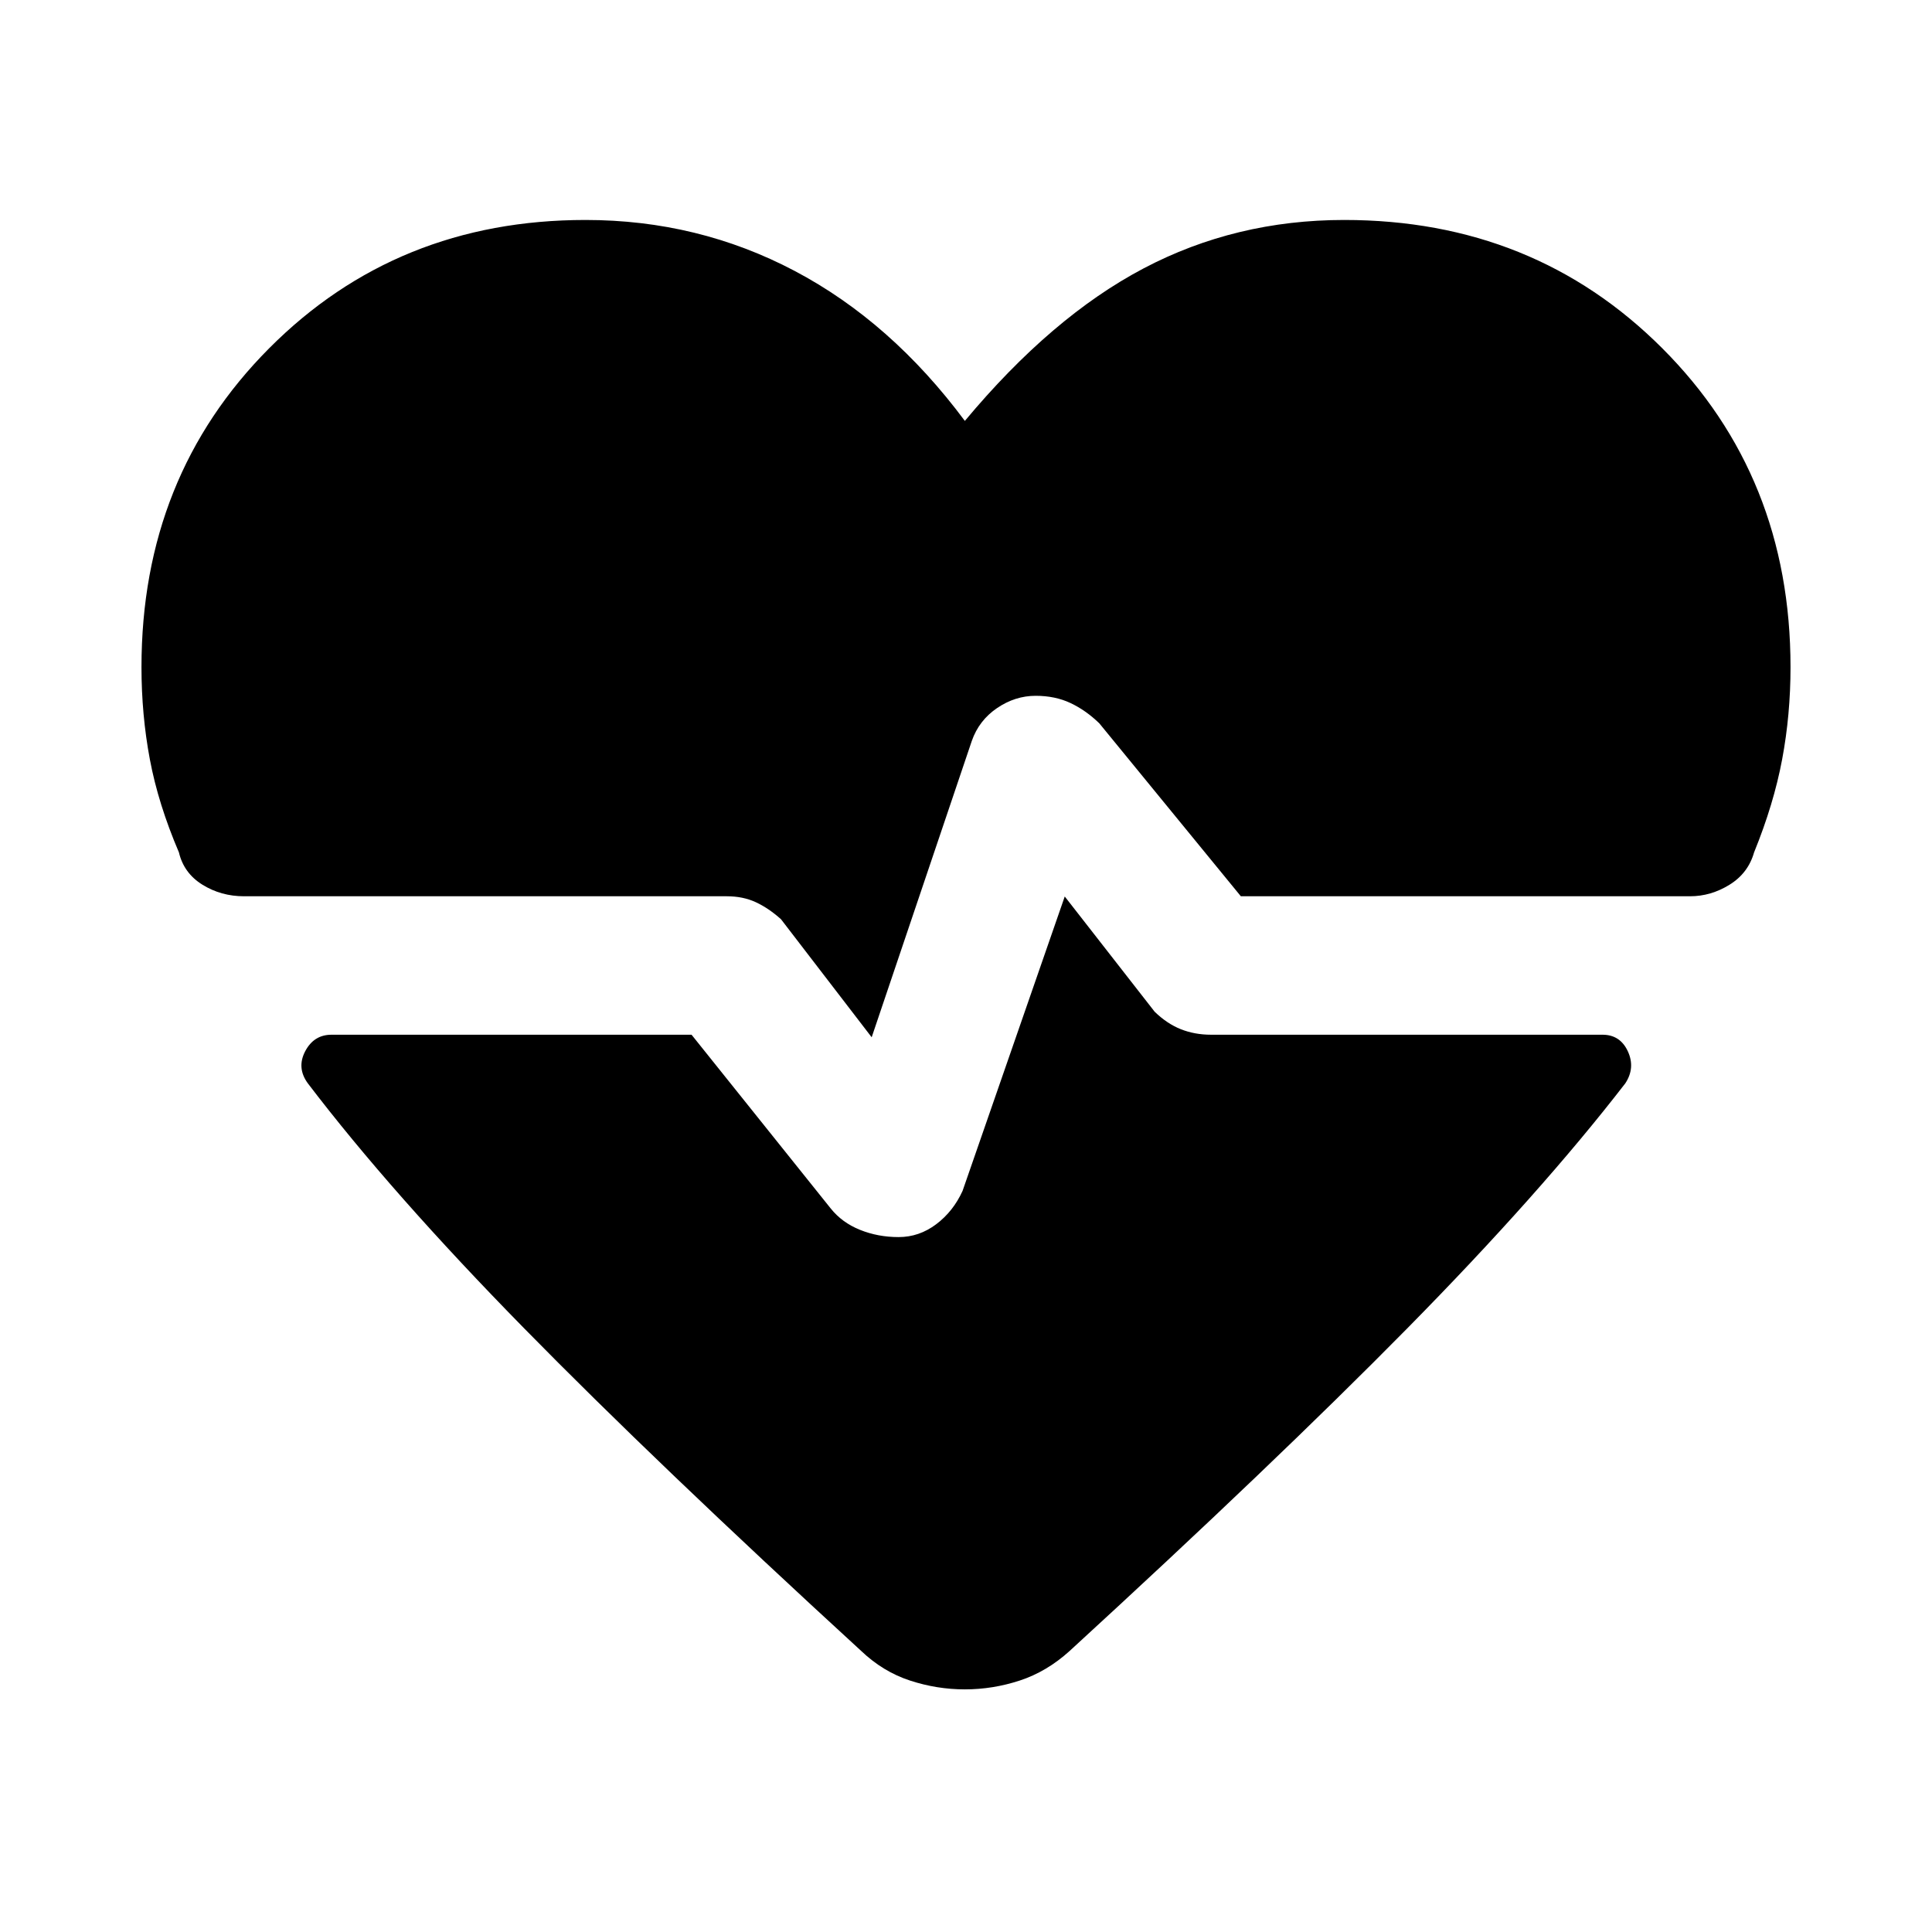 <svg xmlns="http://www.w3.org/2000/svg" height="48" viewBox="0 -960 960 960" width="48"><path d="m433.13-444.59-45.04-58.63q-6.13-5.5-12.51-8.47-6.38-2.96-14.45-2.96H121.26q-11.39 0-20.65-5.73-9.26-5.73-11.7-16.06-10.3-24.1-14.45-46.25-4.16-22.14-4.16-45.81 0-94.72 63.46-158.46 63.46-63.74 157.17-63.74 55.94 0 103.91 25.31 47.96 25.3 84.59 74.54 43.14-51.74 88.82-75.79 45.68-24.06 99.68-24.06 94.29 0 158.03 63.74 63.74 63.74 63.74 158.46 0 23.67-4.16 45.81-4.15 22.15-13.95 46.25-2.94 10.33-12.2 16.06-9.26 5.73-19.59 5.73H616.57l-70.31-85.91q-6.69-6.5-14.33-10.1-7.63-3.6-17.32-3.6-10.2 0-19.18 6.1-8.97 6.1-12.54 16.29l-49.76 147.28Zm46.3 324.03q-13.89 0-27.28-4.39-13.39-4.38-24.22-14.7-101.37-92.94-167.42-160.24-66.05-67.31-107.55-121.81-5.63-7.69-1.32-15.92 4.32-8.23 13.08-8.23h178.91l69.11 86.28q5.63 7.07 14.58 10.67 8.94 3.6 19.2 3.6 10.2 0 18.68-6.39 8.47-6.38 13.1-16.57l50.77-146.28 44.67 57.26q6.19 6 13.08 8.72 6.88 2.71 14.94 2.71h194.52q8.76 0 12.58 8.23 3.81 8.23-1.25 15.92-42.07 54.5-108.4 121.81-66.34 67.3-167.71 160.24-11.39 10.32-24.78 14.7-13.39 4.39-27.29 4.39Z"/></svg>